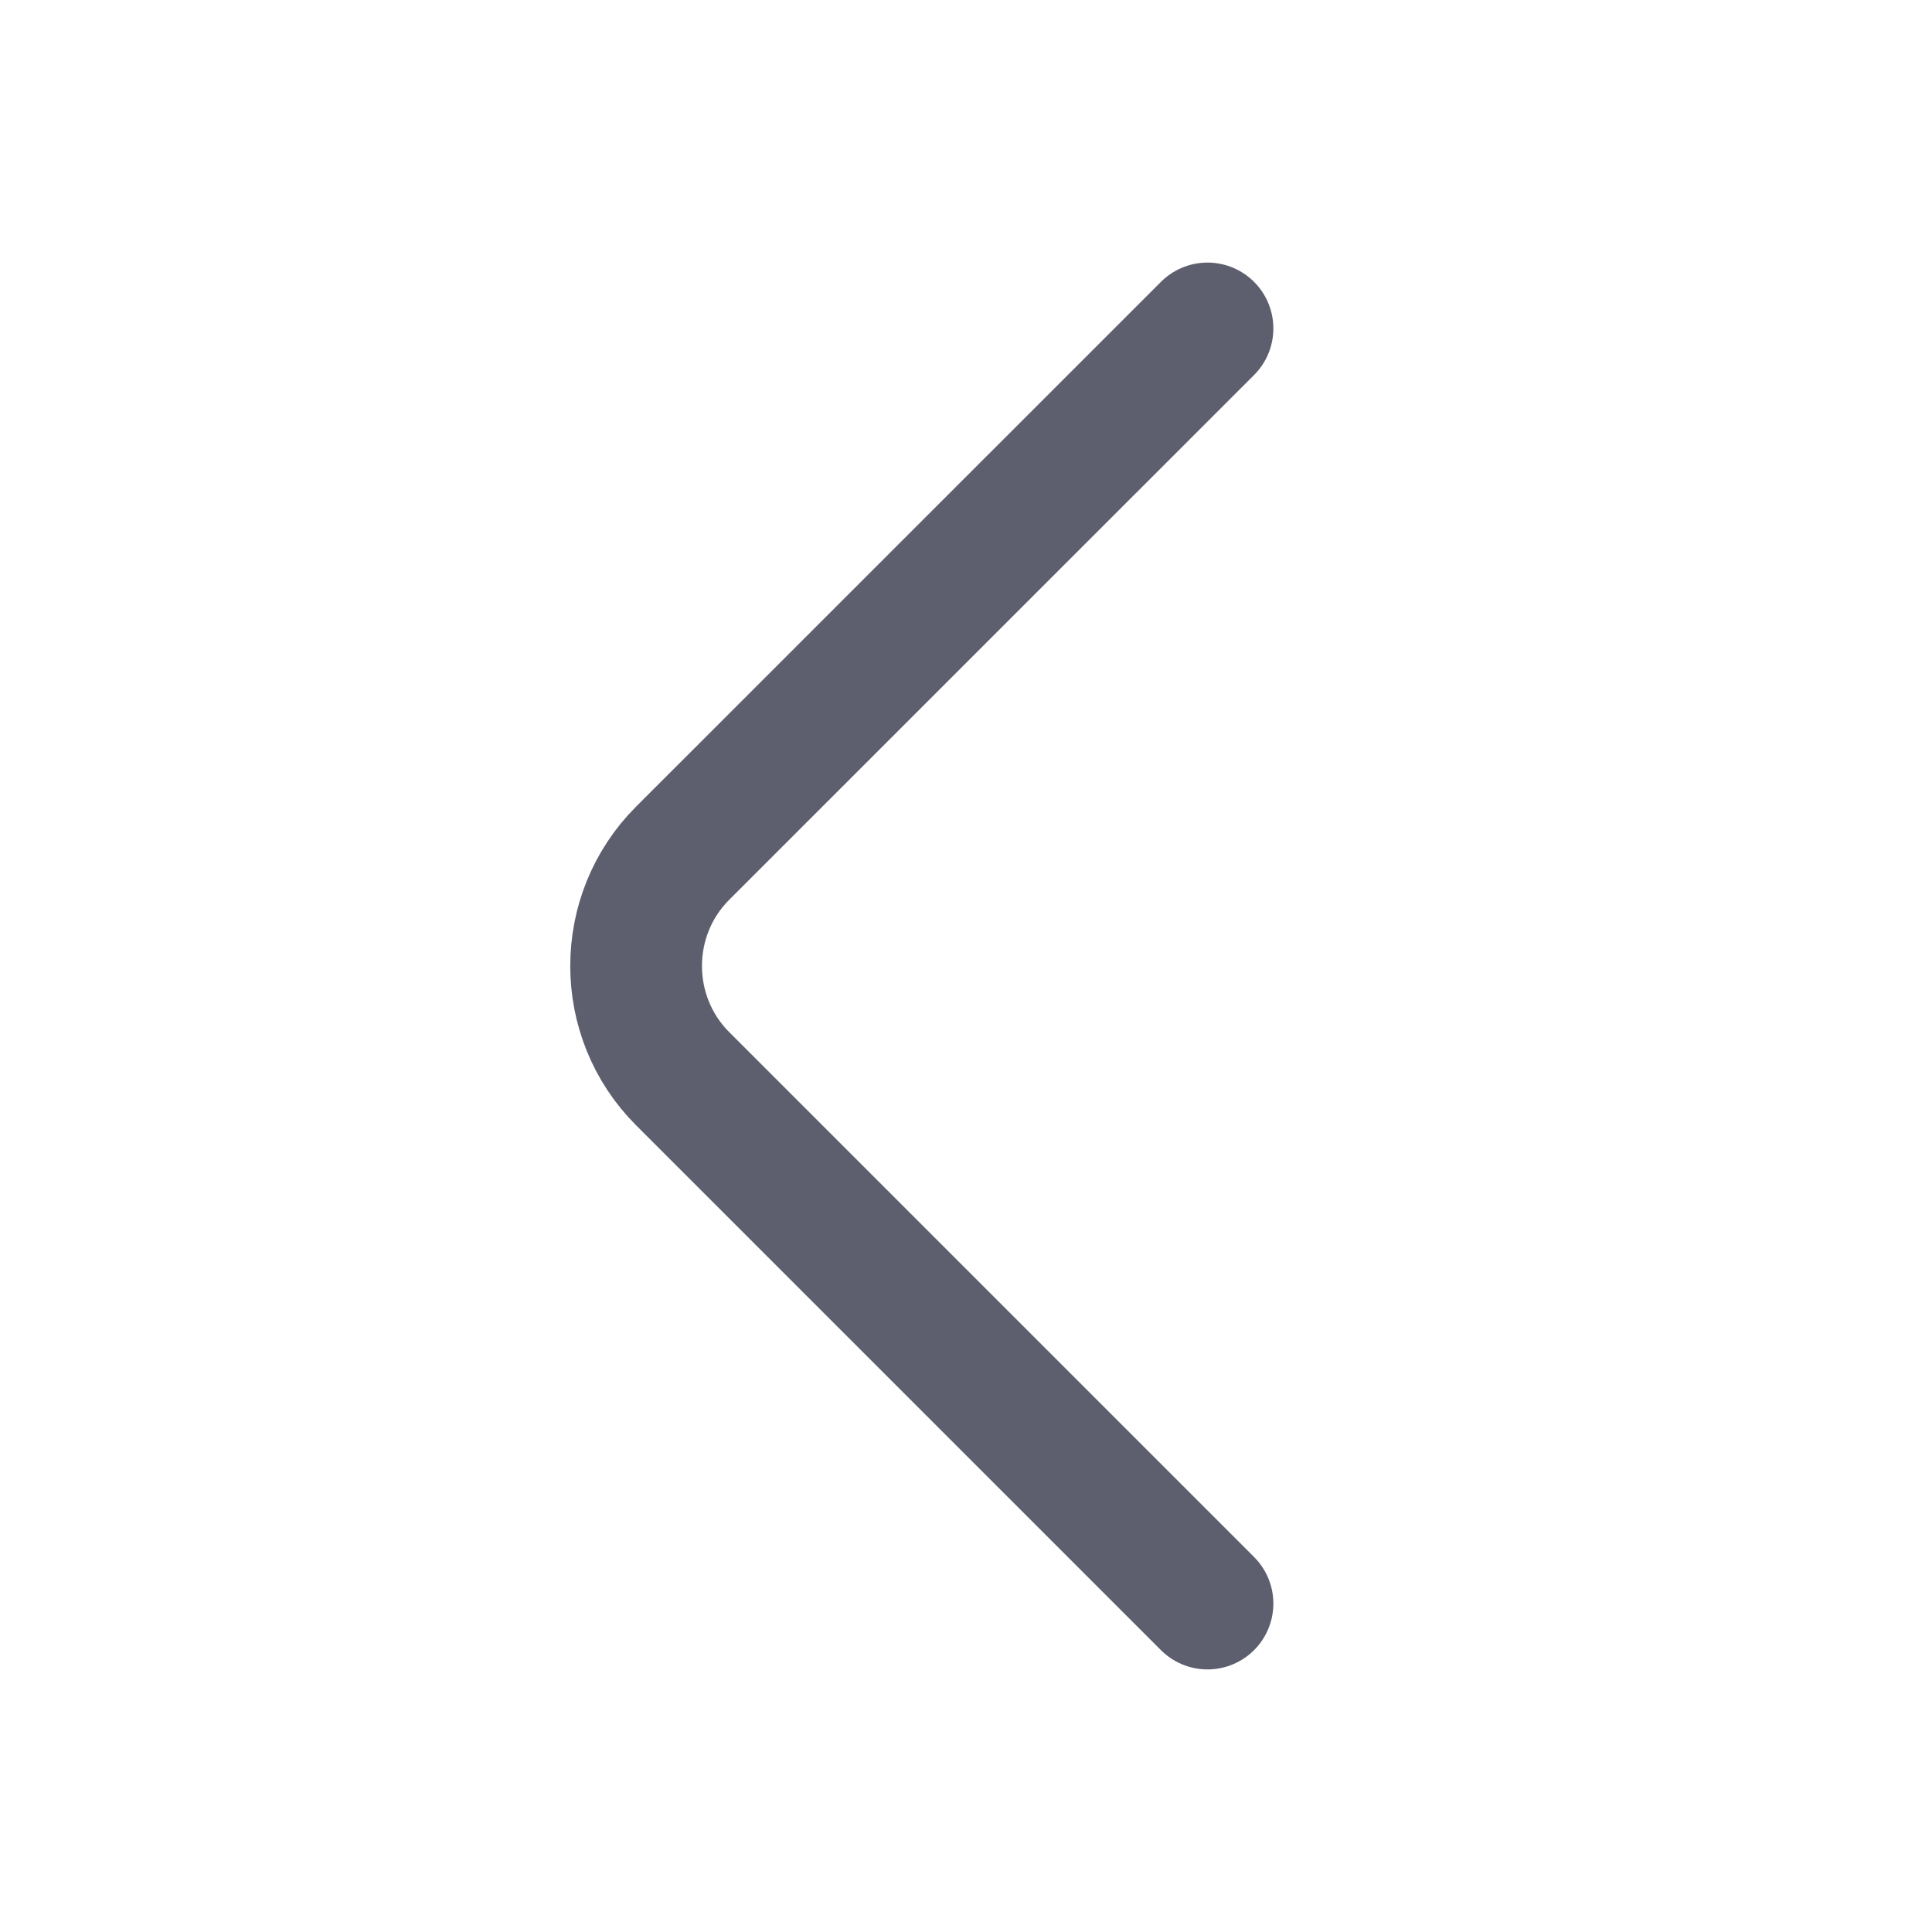 <svg width="22" height="22" viewBox="0 0 22 22" fill="none" xmlns="http://www.w3.org/2000/svg">
<path d="M13.75 18.26L7.773 12.283C7.067 11.577 7.067 10.422 7.773 9.716L13.75 3.74" stroke="#5E5F6E" stroke-width="1.5" stroke-miterlimit="10" stroke-linecap="round" stroke-linejoin="round"/>
</svg>
